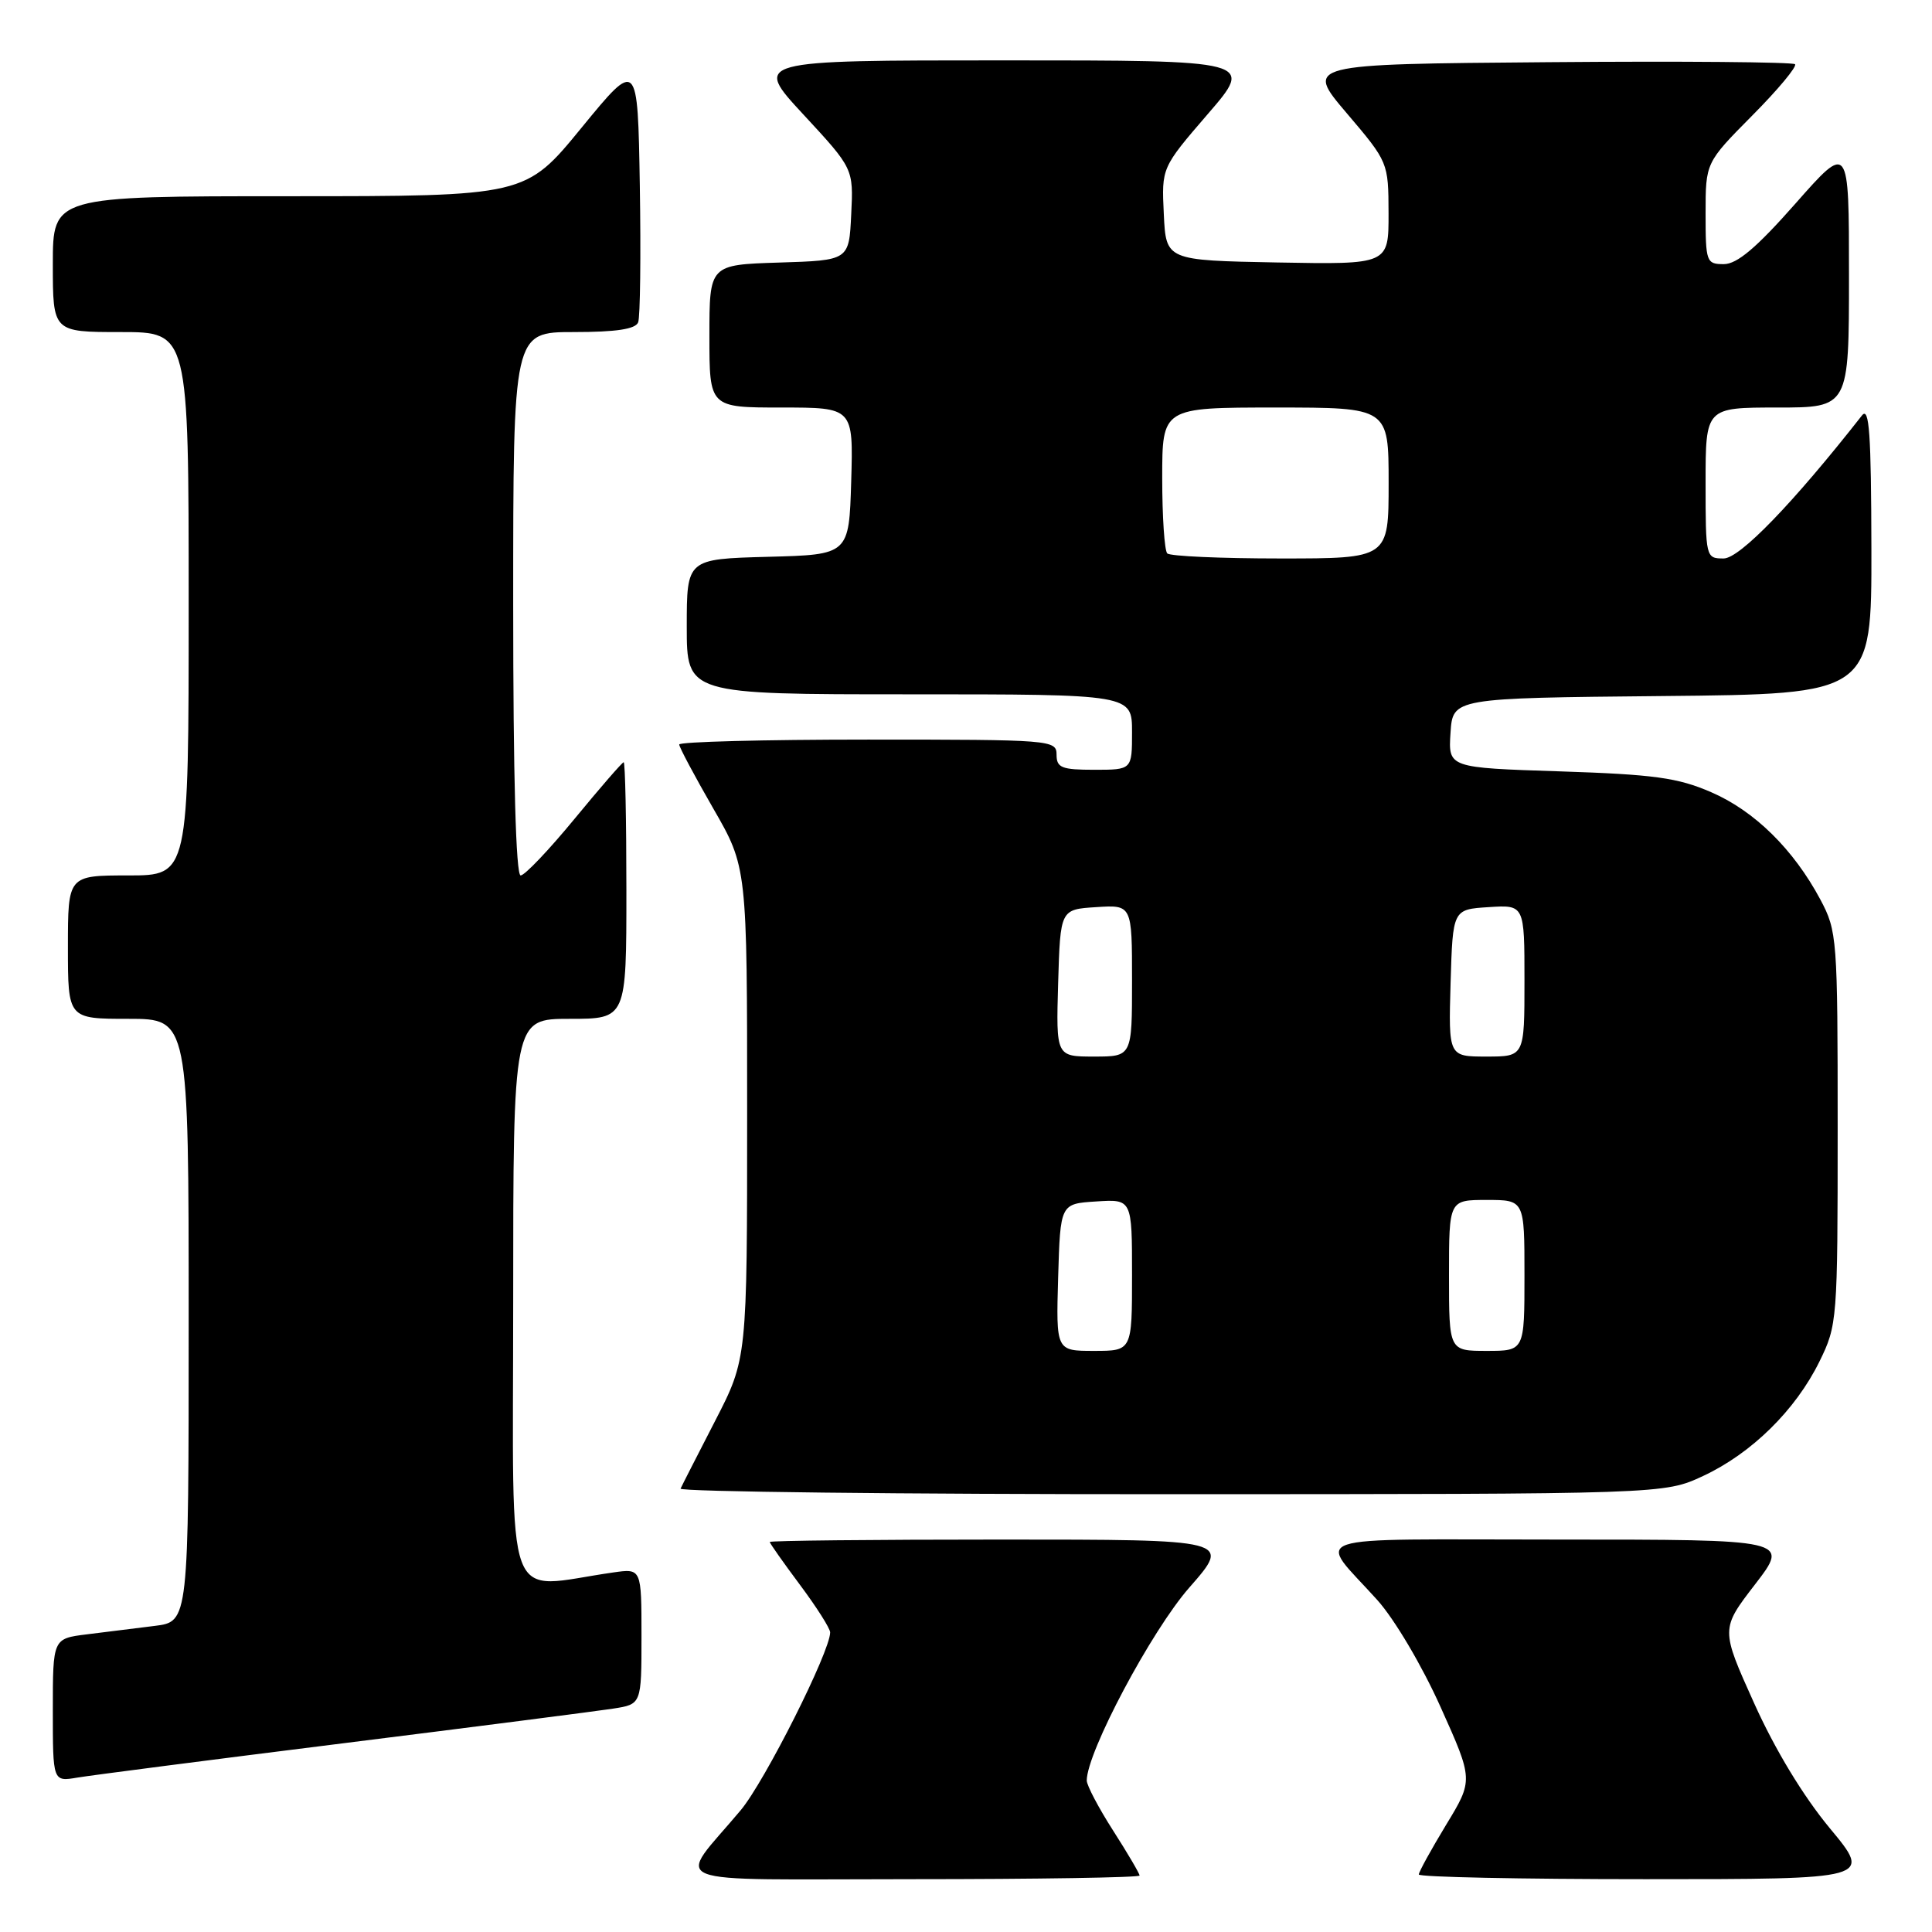 <?xml version="1.0" encoding="UTF-8" standalone="no"?>
<!DOCTYPE svg PUBLIC "-//W3C//DTD SVG 1.1//EN" "http://www.w3.org/Graphics/SVG/1.1/DTD/svg11.dtd" >
<svg xmlns="http://www.w3.org/2000/svg" xmlns:xlink="http://www.w3.org/1999/xlink" version="1.1" viewBox="0 0 256 256">
 <g >
 <path fill="currentColor"
d=" M 151.00 248.52 C 151.00 248.26 149.43 245.58 147.50 242.57 C 145.57 239.56 144.00 236.57 144.00 235.93 C 144.00 232.20 152.57 216.07 157.60 210.35 C 163.17 204.00 163.17 204.00 132.58 204.00 C 115.76 204.00 102.00 204.14 102.00 204.32 C 102.00 204.50 103.80 207.05 106.00 210.00 C 108.20 212.95 110.00 215.78 110.00 216.30 C 110.00 218.84 101.35 236.03 98.15 239.86 C 89.59 250.09 86.87 249.00 120.92 249.00 C 137.46 249.00 151.00 248.78 151.00 248.52 Z  M 242.46 242.25 C 238.94 238.00 235.21 231.86 232.43 225.68 C 228.00 215.85 228.00 215.85 232.56 209.93 C 237.12 204.00 237.12 204.00 206.44 204.00 C 171.82 204.00 174.49 203.11 182.49 212.00 C 184.78 214.55 188.42 220.70 190.88 226.18 C 195.23 235.86 195.23 235.86 191.61 241.81 C 189.63 245.08 188.00 248.04 188.00 248.38 C 188.00 248.72 201.52 249.00 218.04 249.00 C 248.07 249.00 248.07 249.00 242.46 242.25 Z  M 45.50 230.99 C 63.10 228.79 79.19 226.72 81.25 226.40 C 85.00 225.82 85.00 225.82 85.00 216.82 C 85.00 207.82 85.00 207.82 81.25 208.36 C 66.56 210.45 68.00 214.34 68.00 172.56 C 68.00 135.00 68.00 135.00 75.50 135.00 C 83.00 135.00 83.00 135.00 83.00 118.00 C 83.00 108.65 82.84 101.00 82.64 101.00 C 82.45 101.00 79.52 104.38 76.13 108.50 C 72.74 112.62 69.53 116.00 68.99 116.00 C 68.36 116.00 68.00 103.02 68.00 80.00 C 68.00 44.00 68.00 44.00 76.03 44.00 C 81.66 44.00 84.21 43.61 84.56 42.71 C 84.83 42.01 84.93 33.87 84.78 24.63 C 84.50 7.84 84.50 7.84 77.06 16.92 C 69.63 26.00 69.63 26.00 38.31 26.00 C 7.00 26.00 7.00 26.00 7.00 35.00 C 7.00 44.00 7.00 44.00 16.00 44.00 C 25.00 44.00 25.00 44.00 25.00 80.00 C 25.00 116.00 25.00 116.00 17.00 116.00 C 9.00 116.00 9.00 116.00 9.00 125.50 C 9.00 135.00 9.00 135.00 17.00 135.00 C 25.00 135.00 25.00 135.00 25.00 174.94 C 25.00 214.88 25.00 214.88 20.50 215.44 C 18.02 215.75 13.98 216.25 11.50 216.56 C 7.00 217.12 7.00 217.12 7.00 226.61 C 7.00 236.09 7.00 236.09 10.25 235.54 C 12.04 235.24 27.90 233.19 45.50 230.99 Z  M 225.66 195.58 C 232.08 192.59 237.91 186.86 241.08 180.42 C 243.45 175.60 243.50 174.99 243.50 149.50 C 243.50 124.31 243.43 123.37 241.21 119.20 C 237.65 112.54 232.48 107.45 226.74 104.97 C 222.32 103.05 219.19 102.62 206.70 102.21 C 191.90 101.73 191.90 101.73 192.20 97.11 C 192.50 92.50 192.50 92.50 220.25 92.23 C 248.00 91.97 248.00 91.97 247.97 72.73 C 247.94 57.43 247.69 53.82 246.72 55.05 C 237.57 66.71 230.52 74.00 228.39 74.00 C 226.03 74.00 226.00 73.88 226.00 64.00 C 226.00 54.00 226.00 54.00 235.50 54.00 C 245.00 54.00 245.00 54.00 245.00 36.47 C 245.00 18.93 245.00 18.93 237.91 26.97 C 232.74 32.83 230.17 35.00 228.41 35.00 C 226.10 35.00 226.00 34.71 226.00 28.28 C 226.00 21.55 226.00 21.55 232.19 15.30 C 235.60 11.87 238.14 8.81 237.85 8.51 C 237.55 8.22 222.82 8.09 205.11 8.24 C 172.92 8.50 172.92 8.50 178.45 15.00 C 183.96 21.48 183.97 21.52 183.99 28.28 C 184.00 35.05 184.00 35.05 169.25 34.78 C 154.50 34.50 154.50 34.50 154.21 28.36 C 153.91 22.22 153.91 22.22 160.04 15.11 C 166.18 8.00 166.18 8.00 133.00 8.00 C 99.81 8.00 99.81 8.00 106.45 15.17 C 113.09 22.34 113.09 22.34 112.79 28.42 C 112.50 34.50 112.50 34.50 103.25 34.79 C 94.00 35.08 94.00 35.08 94.00 44.54 C 94.00 54.00 94.00 54.00 103.54 54.00 C 113.07 54.00 113.07 54.00 112.79 63.75 C 112.50 73.50 112.50 73.50 101.75 73.78 C 91.00 74.07 91.00 74.07 91.00 83.03 C 91.00 92.00 91.00 92.00 120.50 92.00 C 150.00 92.00 150.00 92.00 150.00 97.00 C 150.00 102.00 150.00 102.00 145.00 102.00 C 140.67 102.00 140.00 101.73 140.00 100.00 C 140.00 98.05 139.33 98.00 115.00 98.00 C 101.25 98.00 90.00 98.29 90.00 98.65 C 90.00 99.01 92.03 102.81 94.50 107.11 C 99.00 114.91 99.00 114.91 99.00 147.48 C 99.00 180.04 99.00 180.04 94.76 188.27 C 92.43 192.80 90.36 196.84 90.18 197.25 C 89.99 197.66 119.23 198.00 155.17 197.99 C 220.50 197.98 220.50 197.98 225.66 195.58 Z  M 140.21 169.25 C 140.50 159.50 140.50 159.50 145.25 159.20 C 150.00 158.89 150.00 158.89 150.00 168.95 C 150.00 179.00 150.00 179.00 144.96 179.00 C 139.93 179.00 139.93 179.00 140.21 169.25 Z  M 192.00 169.00 C 192.00 159.00 192.00 159.00 197.00 159.00 C 202.00 159.00 202.00 159.00 202.00 169.00 C 202.00 179.00 202.00 179.00 197.00 179.00 C 192.00 179.00 192.00 179.00 192.00 169.00 Z  M 140.21 130.25 C 140.50 120.50 140.50 120.50 145.25 120.20 C 150.00 119.89 150.00 119.89 150.00 129.95 C 150.00 140.00 150.00 140.00 144.96 140.00 C 139.93 140.00 139.93 140.00 140.21 130.25 Z  M 192.21 130.25 C 192.50 120.50 192.50 120.50 197.25 120.20 C 202.00 119.89 202.00 119.89 202.00 129.95 C 202.00 140.00 202.00 140.00 196.96 140.00 C 191.93 140.00 191.93 140.00 192.21 130.25 Z  M 154.67 73.33 C 154.30 72.97 154.00 68.47 154.00 63.33 C 154.00 54.00 154.00 54.00 169.00 54.00 C 184.00 54.00 184.00 54.00 184.00 64.00 C 184.00 74.00 184.00 74.00 169.67 74.00 C 161.78 74.00 155.03 73.70 154.67 73.33 Z "/>
</g>
</svg>